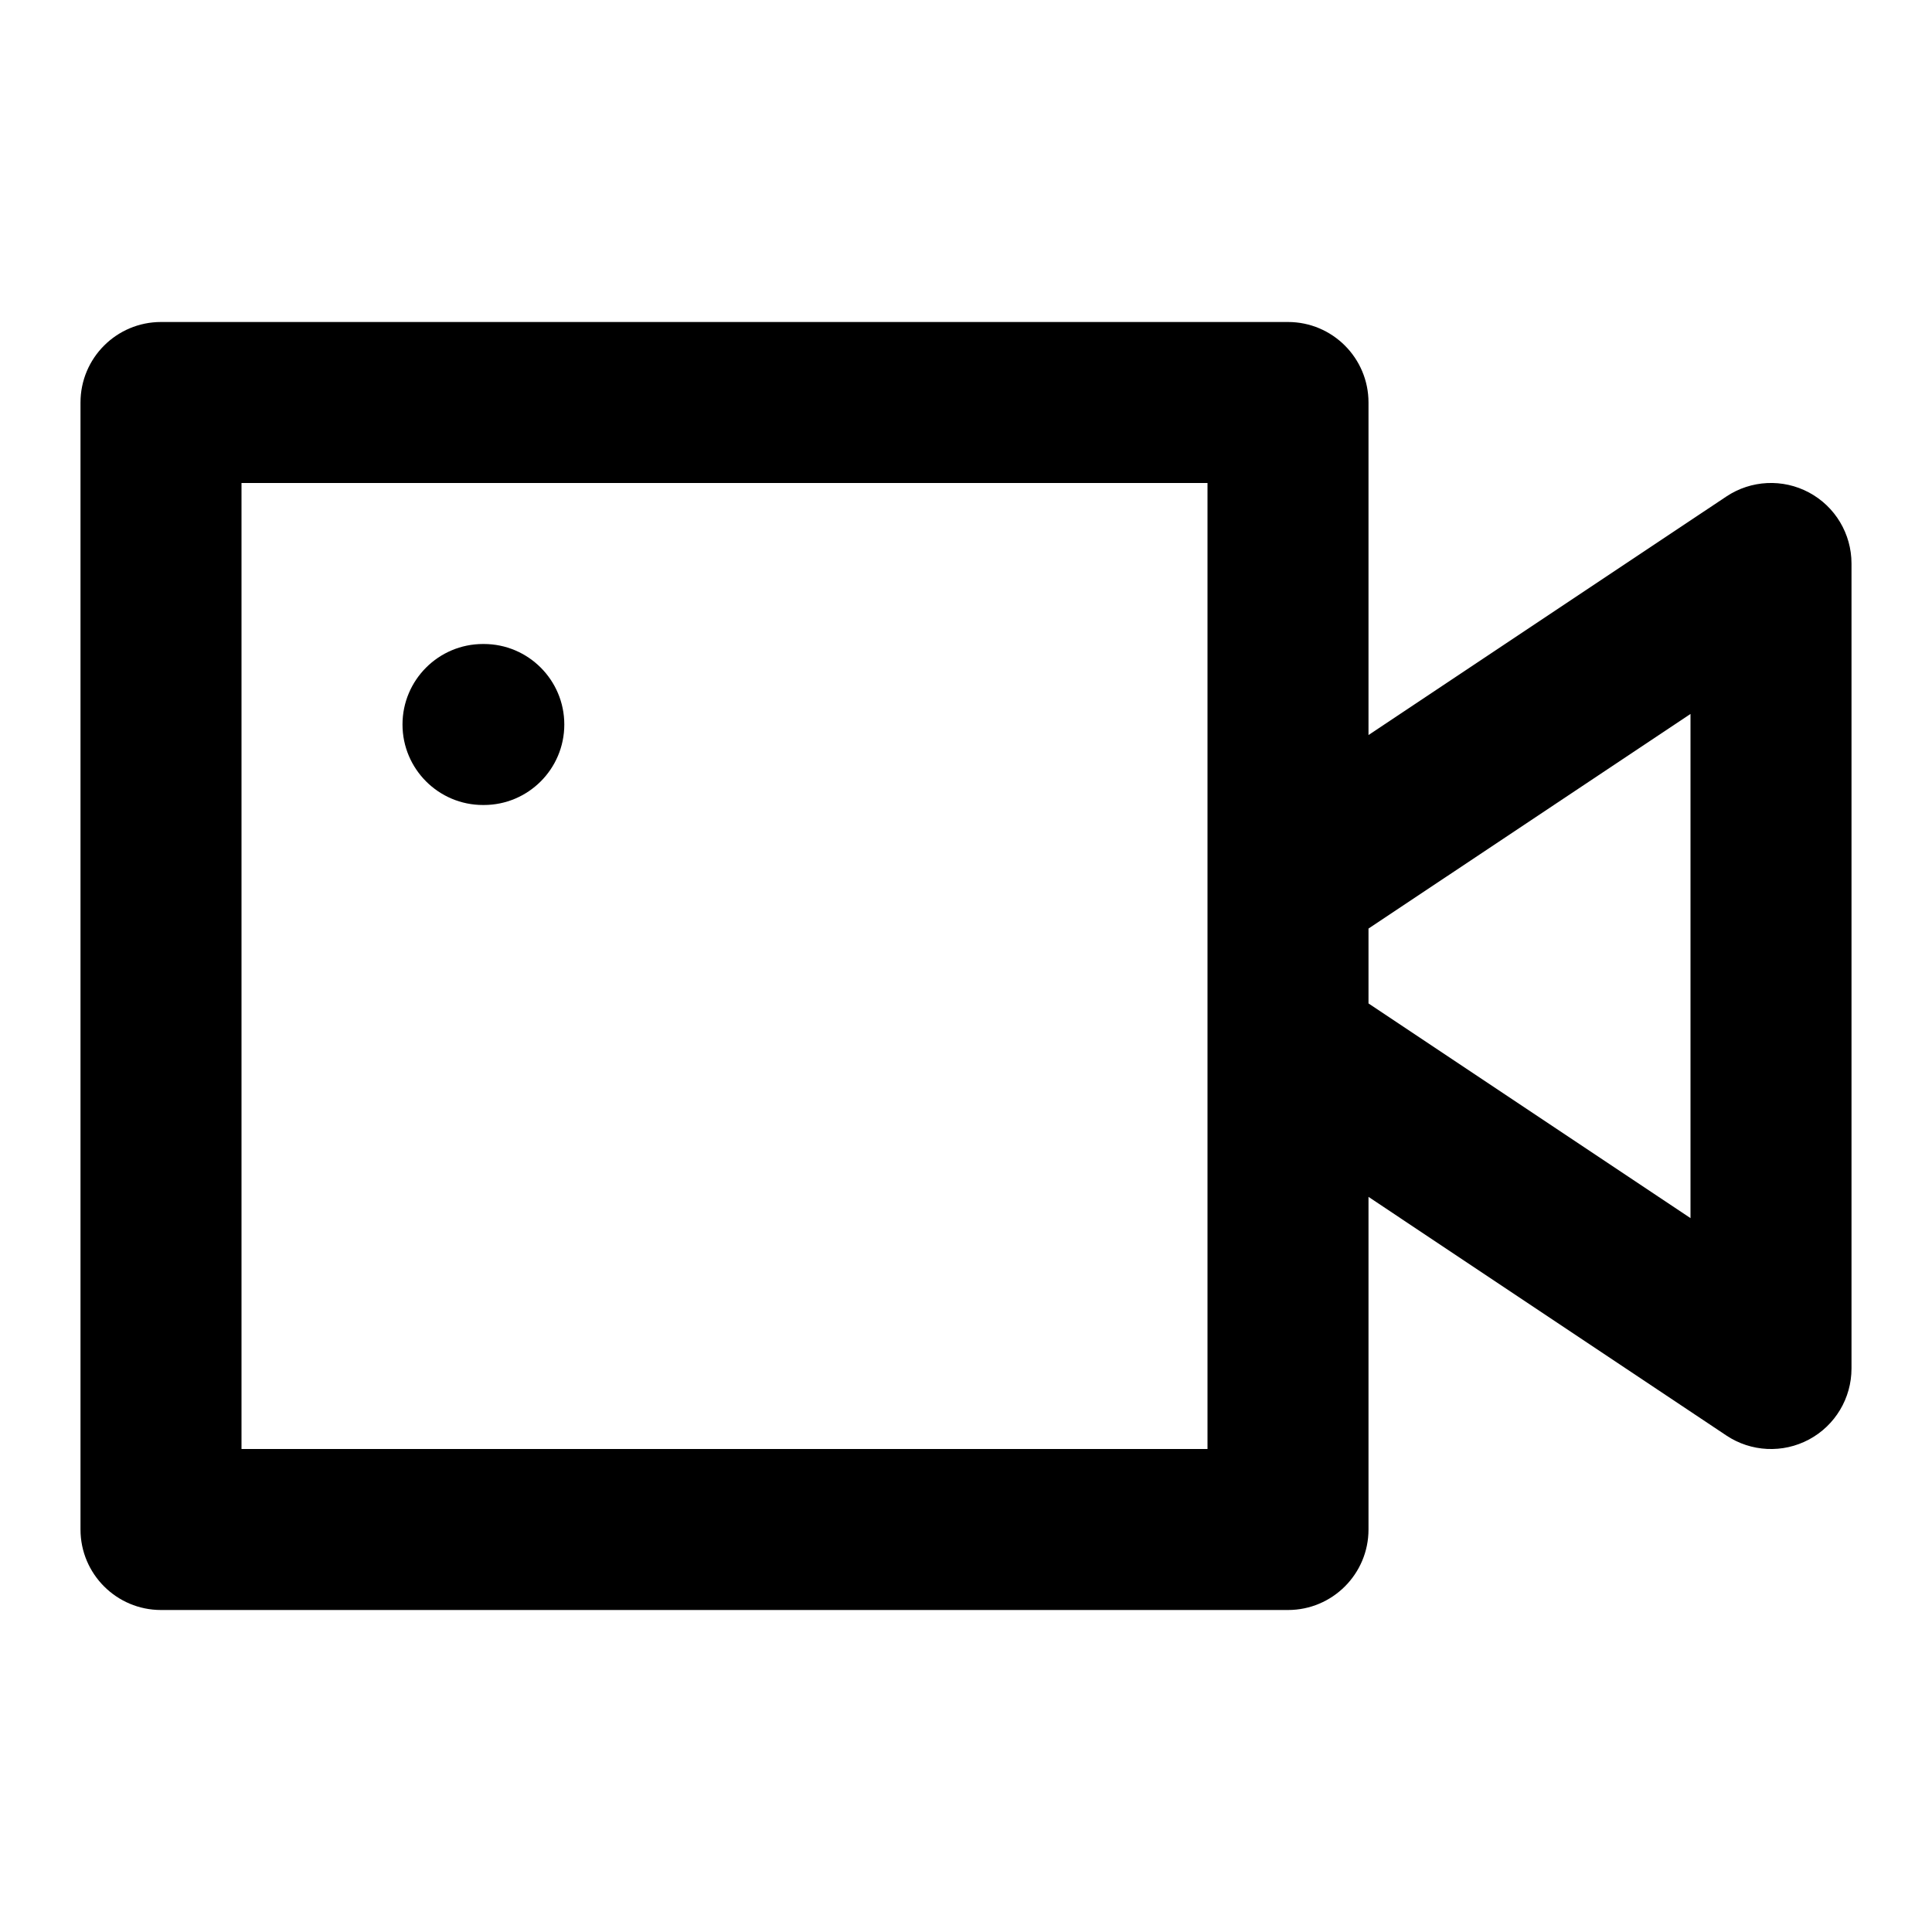 <svg width="24" height="24" viewBox="0 0 24 24" xmlns="http://www.w3.org/2000/svg">
<path fill-rule="evenodd" clip-rule="evenodd" d="M1 5C1 4.448 1.448 4 2 4H16C16.552 4 17 4.448 17 5V9.131L21.445 6.168C21.752 5.963 22.147 5.944 22.472 6.118C22.797 6.292 23 6.631 23 7V17C23 17.369 22.797 17.708 22.472 17.882C22.147 18.056 21.752 18.037 21.445 17.832L17 14.868V19C17 19.552 16.552 20 16 20H2C1.448 20 1 19.552 1 19V5ZM17 11.535V12.465L21 15.132V8.869L17 11.535ZM15 6V10.986C15 10.996 15 11.006 15 11.015V12.985C15 12.994 15 13.004 15 13.014V18H3V6H15ZM6 8C5.448 8 5 8.448 5 9C5 9.552 5.448 10 6 10H6.01C6.562 10 7.01 9.552 7.01 9C7.01 8.448 6.562 8 6.01 8H6Z" />
</svg>
